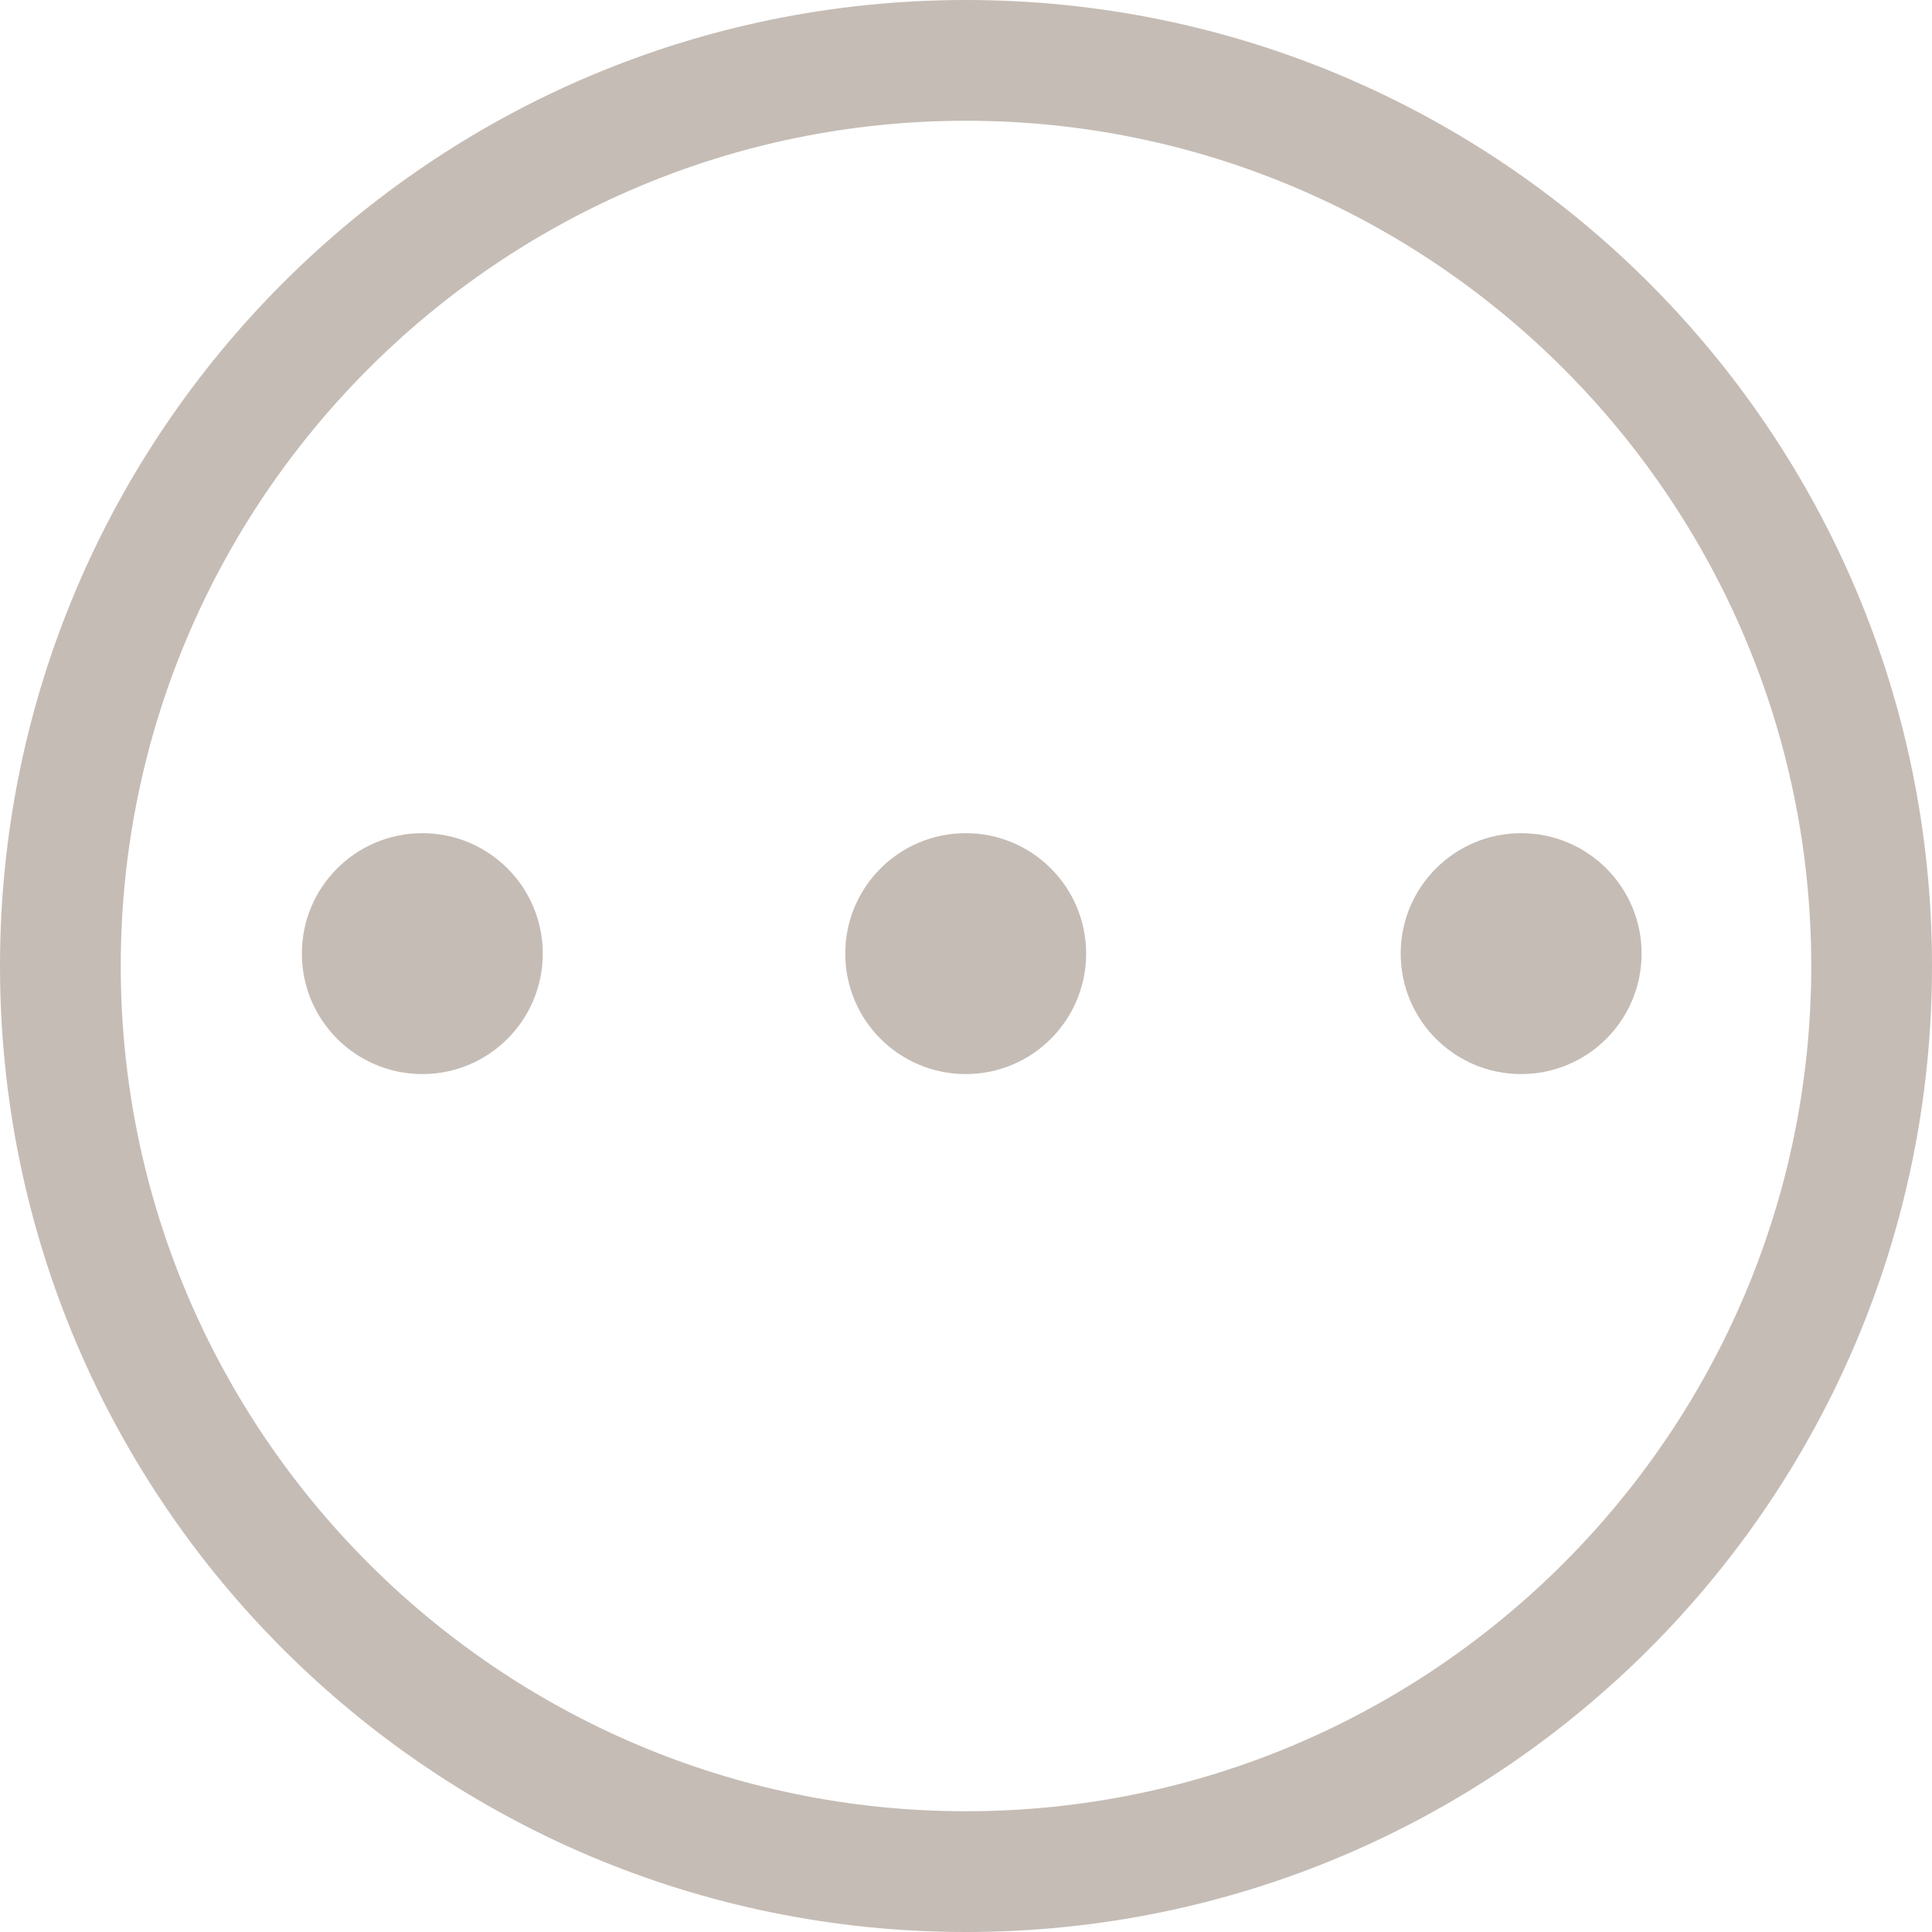 
<svg width="16px" height="16px" viewBox="0 0 16 16" version="1.1" xmlns="http://www.w3.org/2000/svg" xmlns:xlink="http://www.w3.org/1999/xlink">
    <!-- Generator: Sketch 39.1 (31720) - http://www.bohemiancoding.com/sketch -->
    <desc>Created with Sketch.</desc>
    <defs></defs>
    <path d="M8,0 C3.582,0 0,3.582 0,8 C0,12.418 3.582,16 8,16 C12.418,16 16,12.418 16,8 C16,3.582 12.418,0 8,0 L8,0 Z M8,1 C11.86,1 15,4.14 15,8 C15,11.86 11.86,15 8,15 C4.14,15 1,11.86 1,8 C1,4.14 4.14,1 8,1 L8,1 Z M2.5,7.897 C2.5,8.448 2.946,8.895 3.498,8.895 C4.049,8.895 4.495,8.448 4.495,7.897 C4.495,7.347 4.049,6.9 3.498,6.9 C2.946,6.9 2.5,7.347 2.5,7.897 L2.5,7.897 Z M7,7.897 C7,8.448 7.446,8.895 7.998,8.895 C8.549,8.895 8.995,8.448 8.995,7.897 C8.995,7.347 8.549,6.9 7.998,6.9 C7.446,6.9 7,7.347 7,7.897 L7,7.897 Z M11.6,7.897 C11.6,8.448 12.046,8.895 12.598,8.895 C13.149,8.895 13.595,8.448 13.595,7.897 C13.595,7.347 13.149,6.9 12.598,6.9 C12.046,6.9 11.6,7.347 11.6,7.897 L11.6,7.897 Z" id="Page-1" stroke="none" fill="#C5BCB5" fill-rule="evenodd"></path>
</svg>
